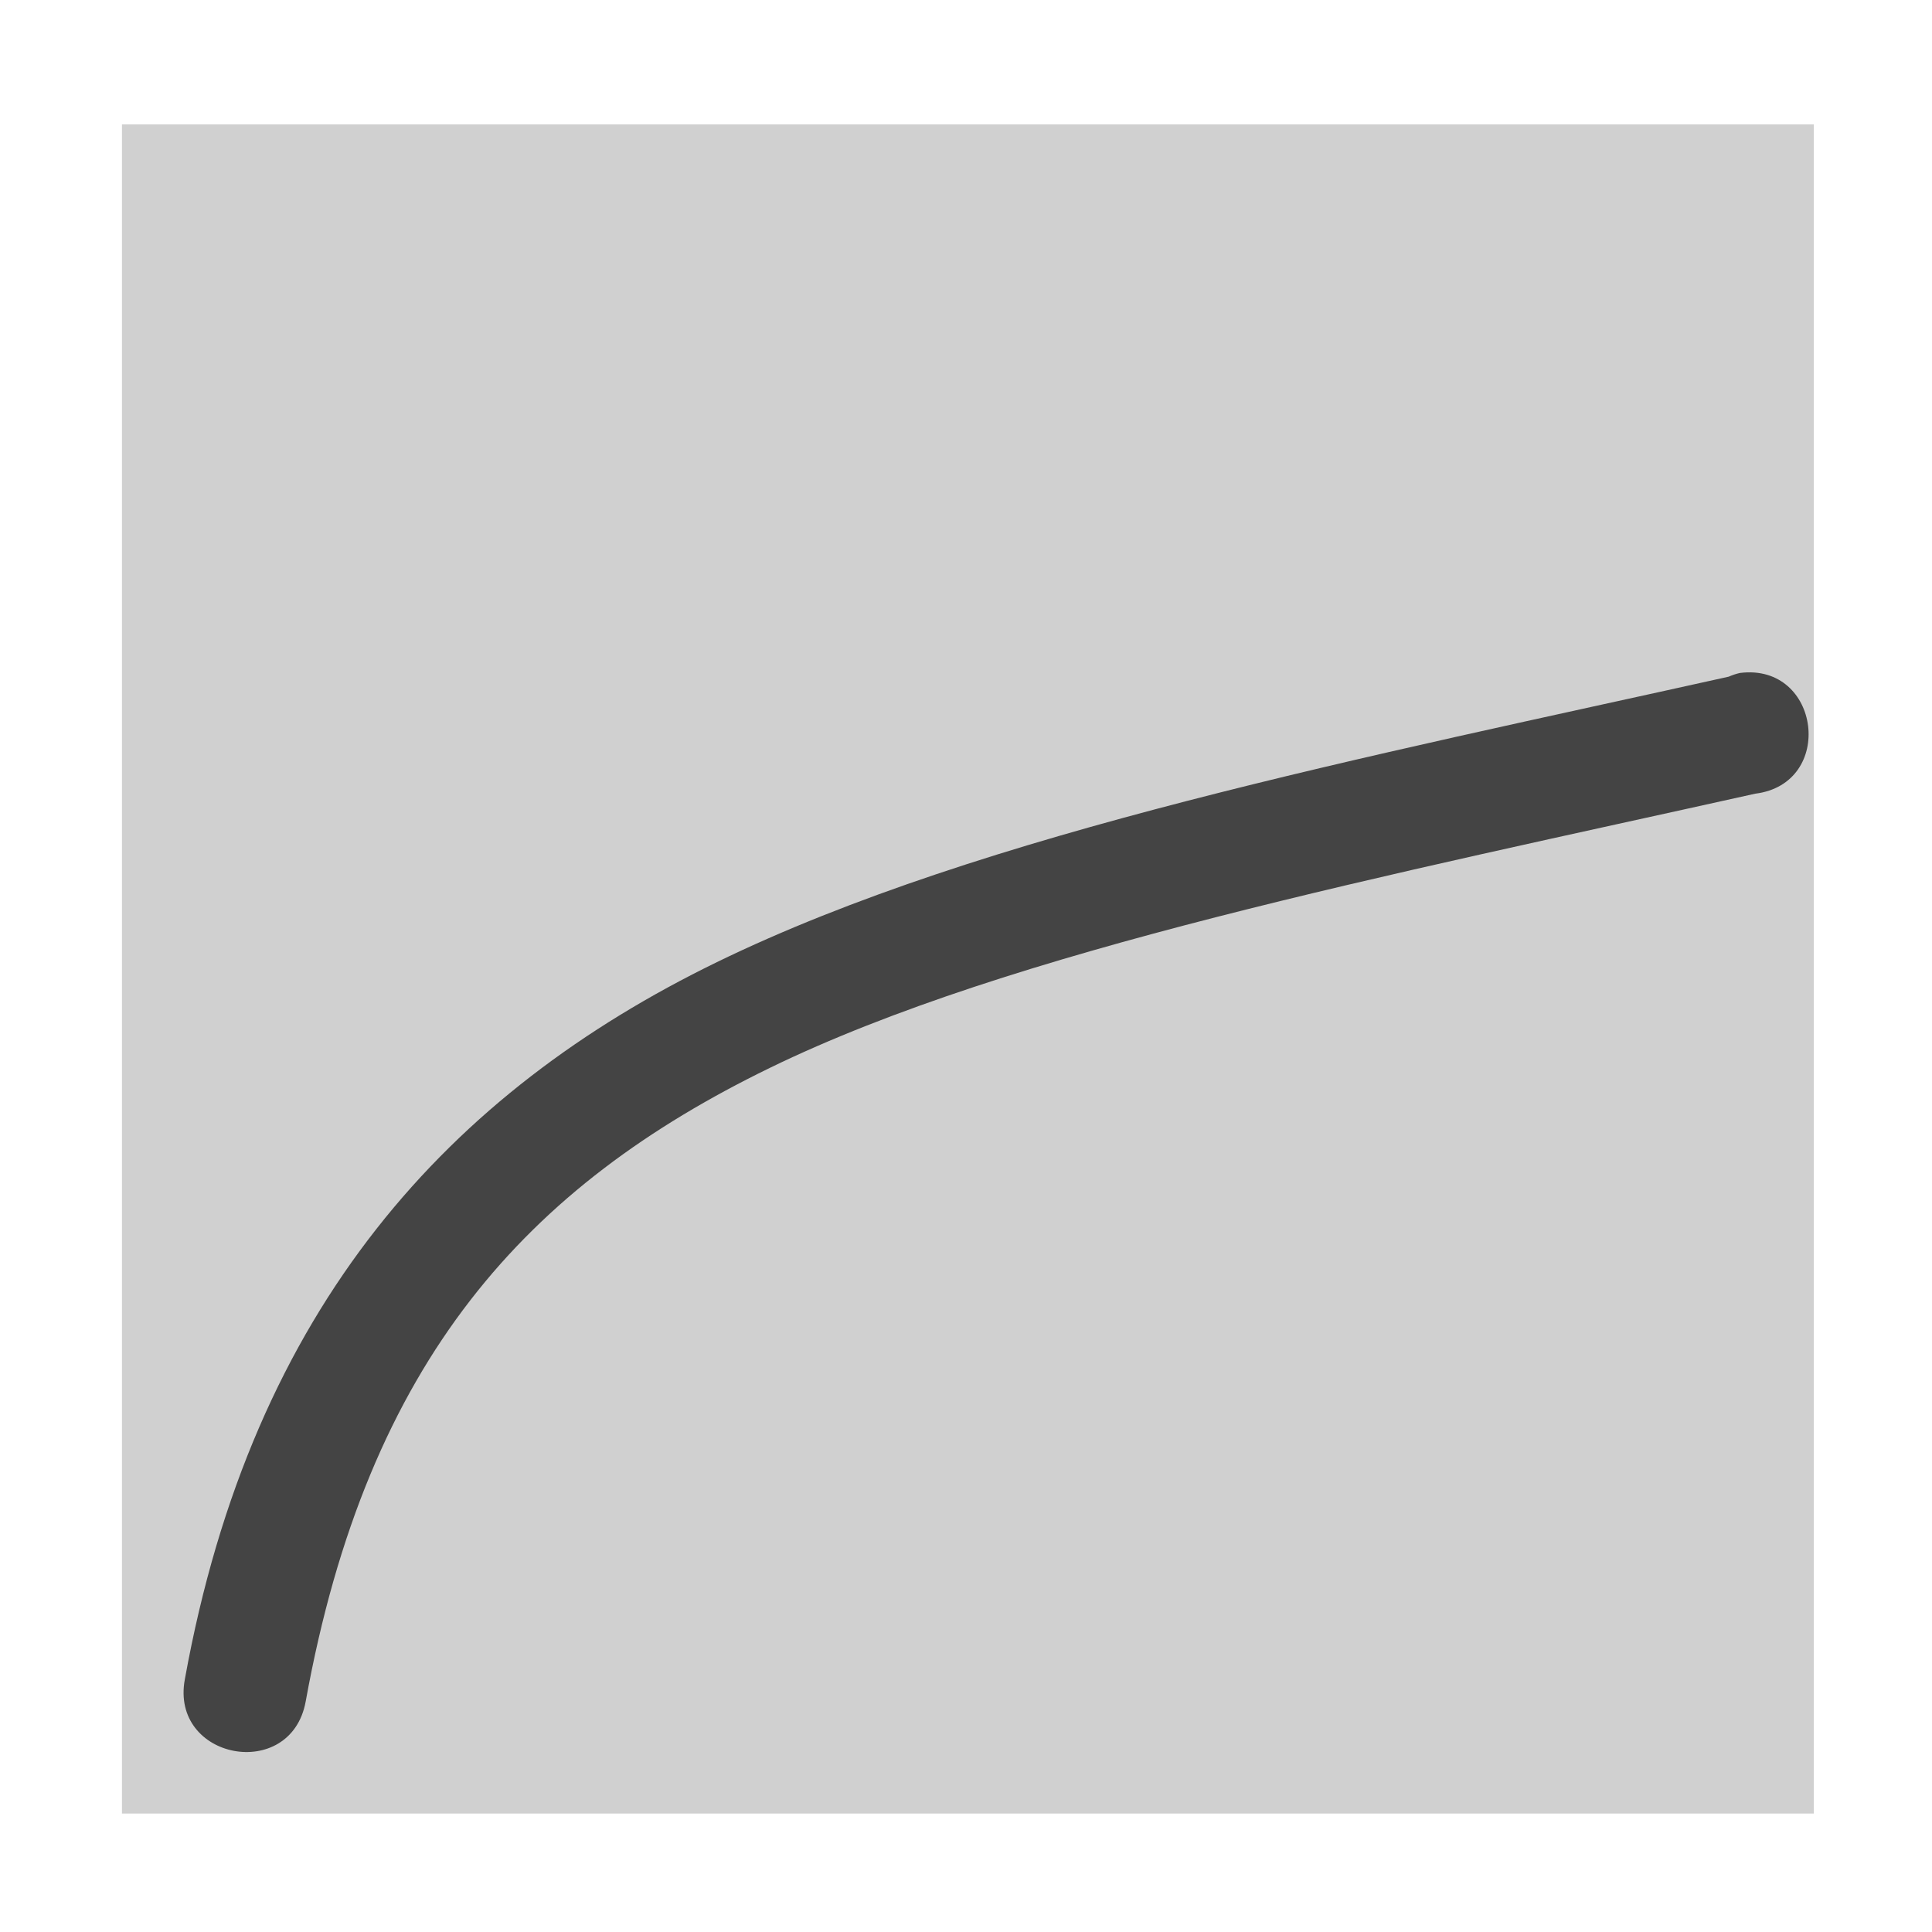 <svg xmlns="http://www.w3.org/2000/svg" width="16" height="16" version="1.1">
 <g transform="translate(-31.976,-220.362)">
  <rect width="14.011" height="13.989" x="1.01" y="1.03" transform="translate(31.976,220.362)" style="fill:#444;opacity:.25"/>
  <path fill="#444" d="m46.386 225.935c-0.032 7e-3 -0.064 0.018-0.094 0.031-2.992 0.665-6.176 1.291-8.379 2.364s-3.846 2.838-4.406 5.938c-0.125 0.667 0.875 0.854 1 0.188 0.514-2.844 1.842-4.275 3.844-5.25s5.136-1.598 8.161-2.271c0.667-0.083 0.542-1.083-0.125-1z"/>
 </g>
</svg>
